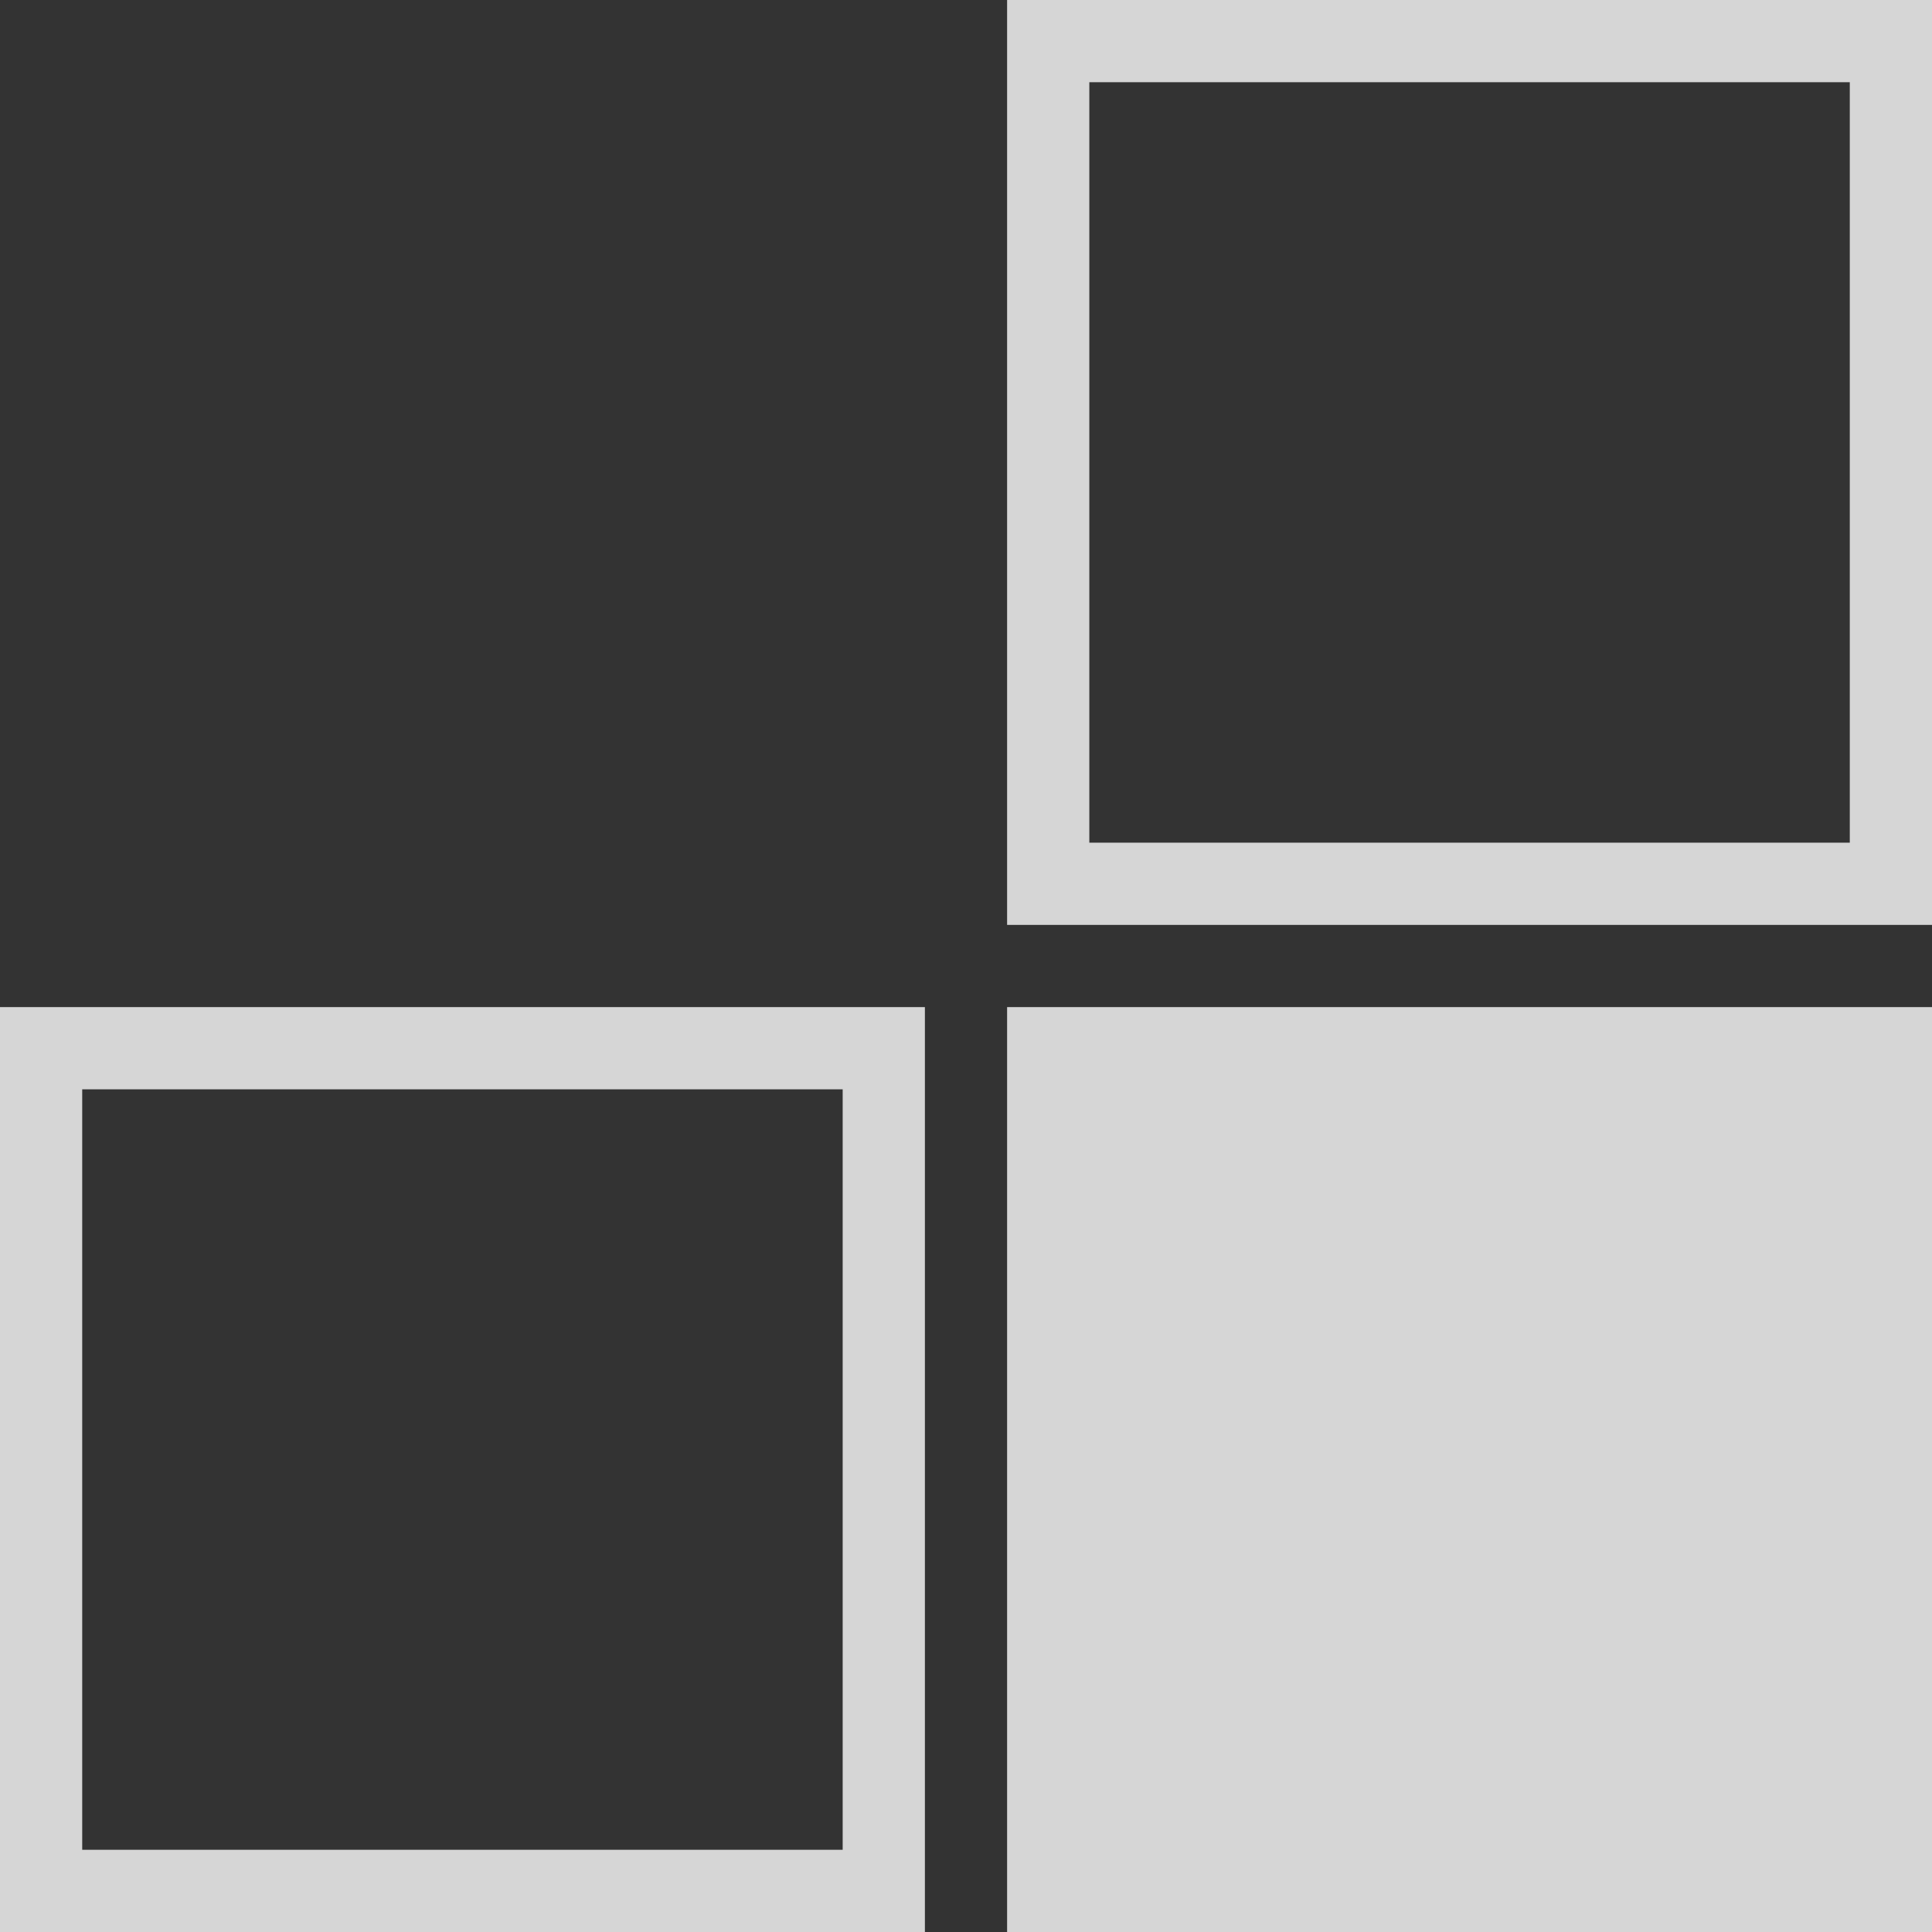 <svg width="188" height="188" viewBox="0 0 188 188" fill="none" xmlns="http://www.w3.org/2000/svg">
<rect x="0" y="0" width="188" height="188" fill="#333333" stroke="none"/>
<g opacity="0.8">
<rect x="4" y="102" width="82" height="82" stroke="white" stroke-width="8"/>
<rect x="102" y="4" width="82" height="82" stroke="white" stroke-width="8"/>
<rect x="98" y="98" width="90" height="90" fill="white"/>
</g>
</svg>
